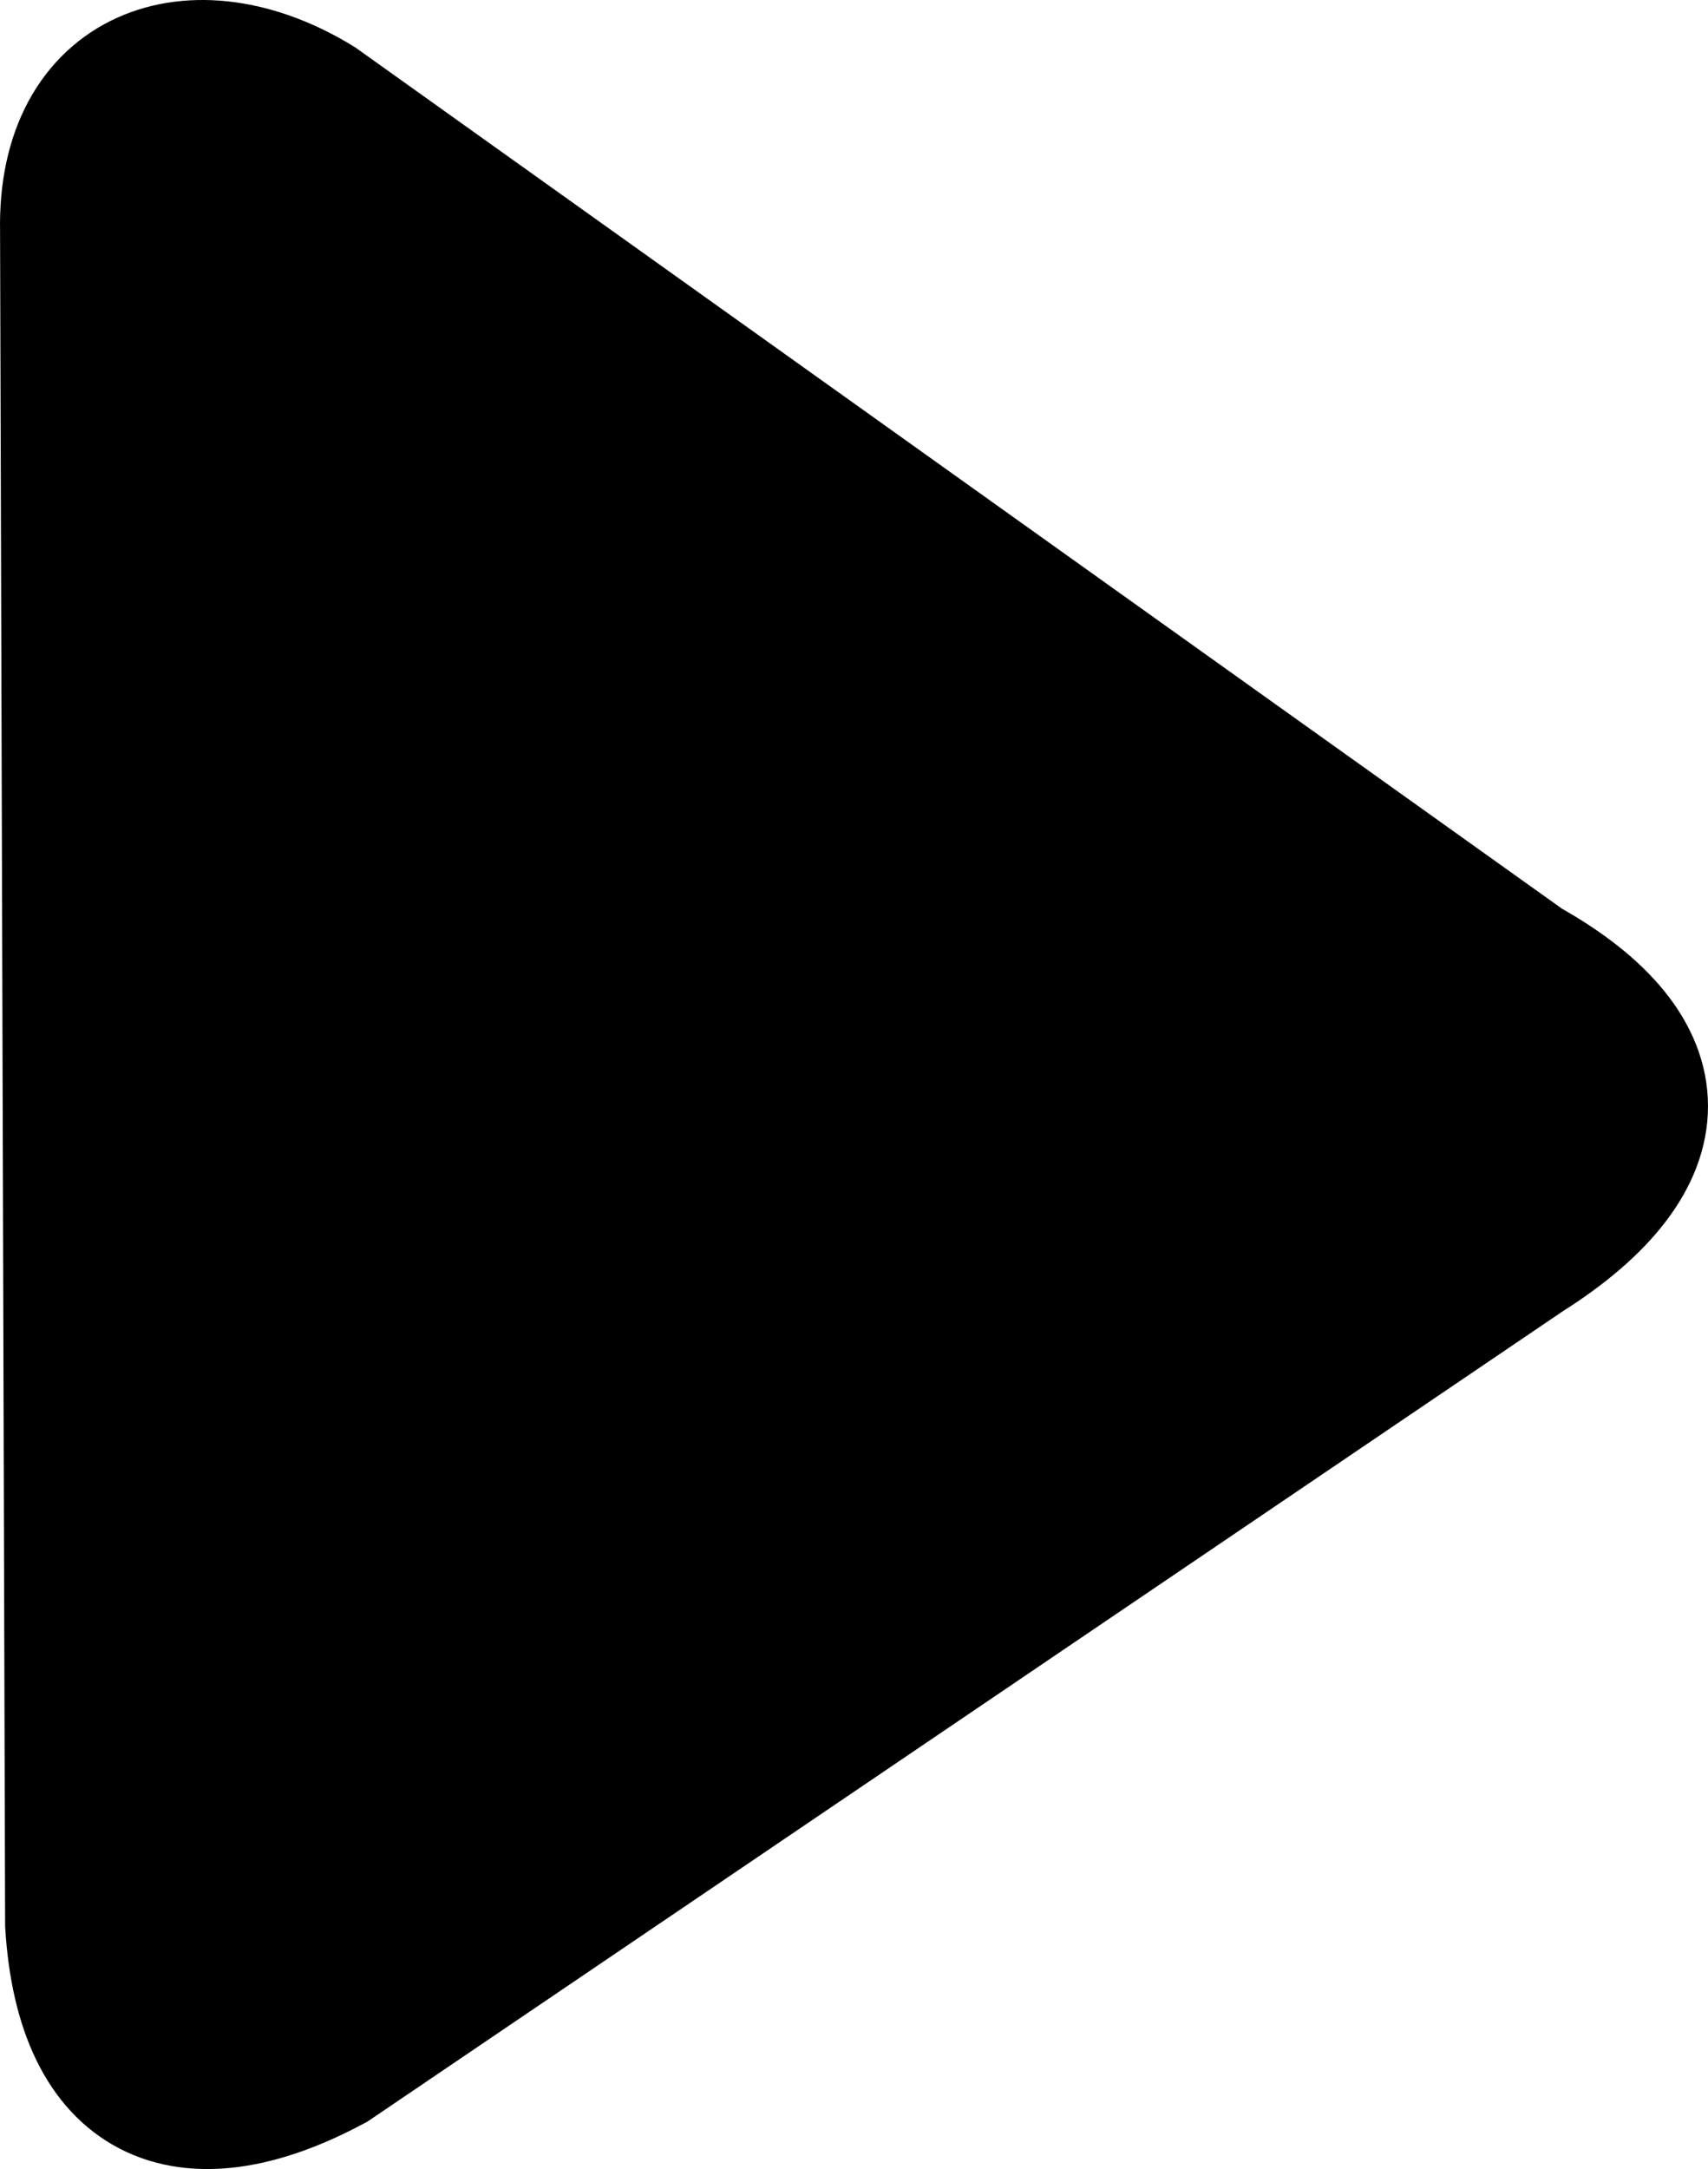 <svg width="26" height="33" viewBox="0 0 26 33" fill="none" xmlns="http://www.w3.org/2000/svg">
<path id="Icon" d="M23.24 14.67C25.582 15.981 25.591 17.631 23.24 19.114L5.074 31.422C2.791 32.646 1.241 31.924 1.078 29.276L1.001 3.514C0.95 1.075 2.95 0.386 4.855 1.555L23.24 14.67Z" fill="black" stroke="black" stroke-width="2"/>
</svg>
